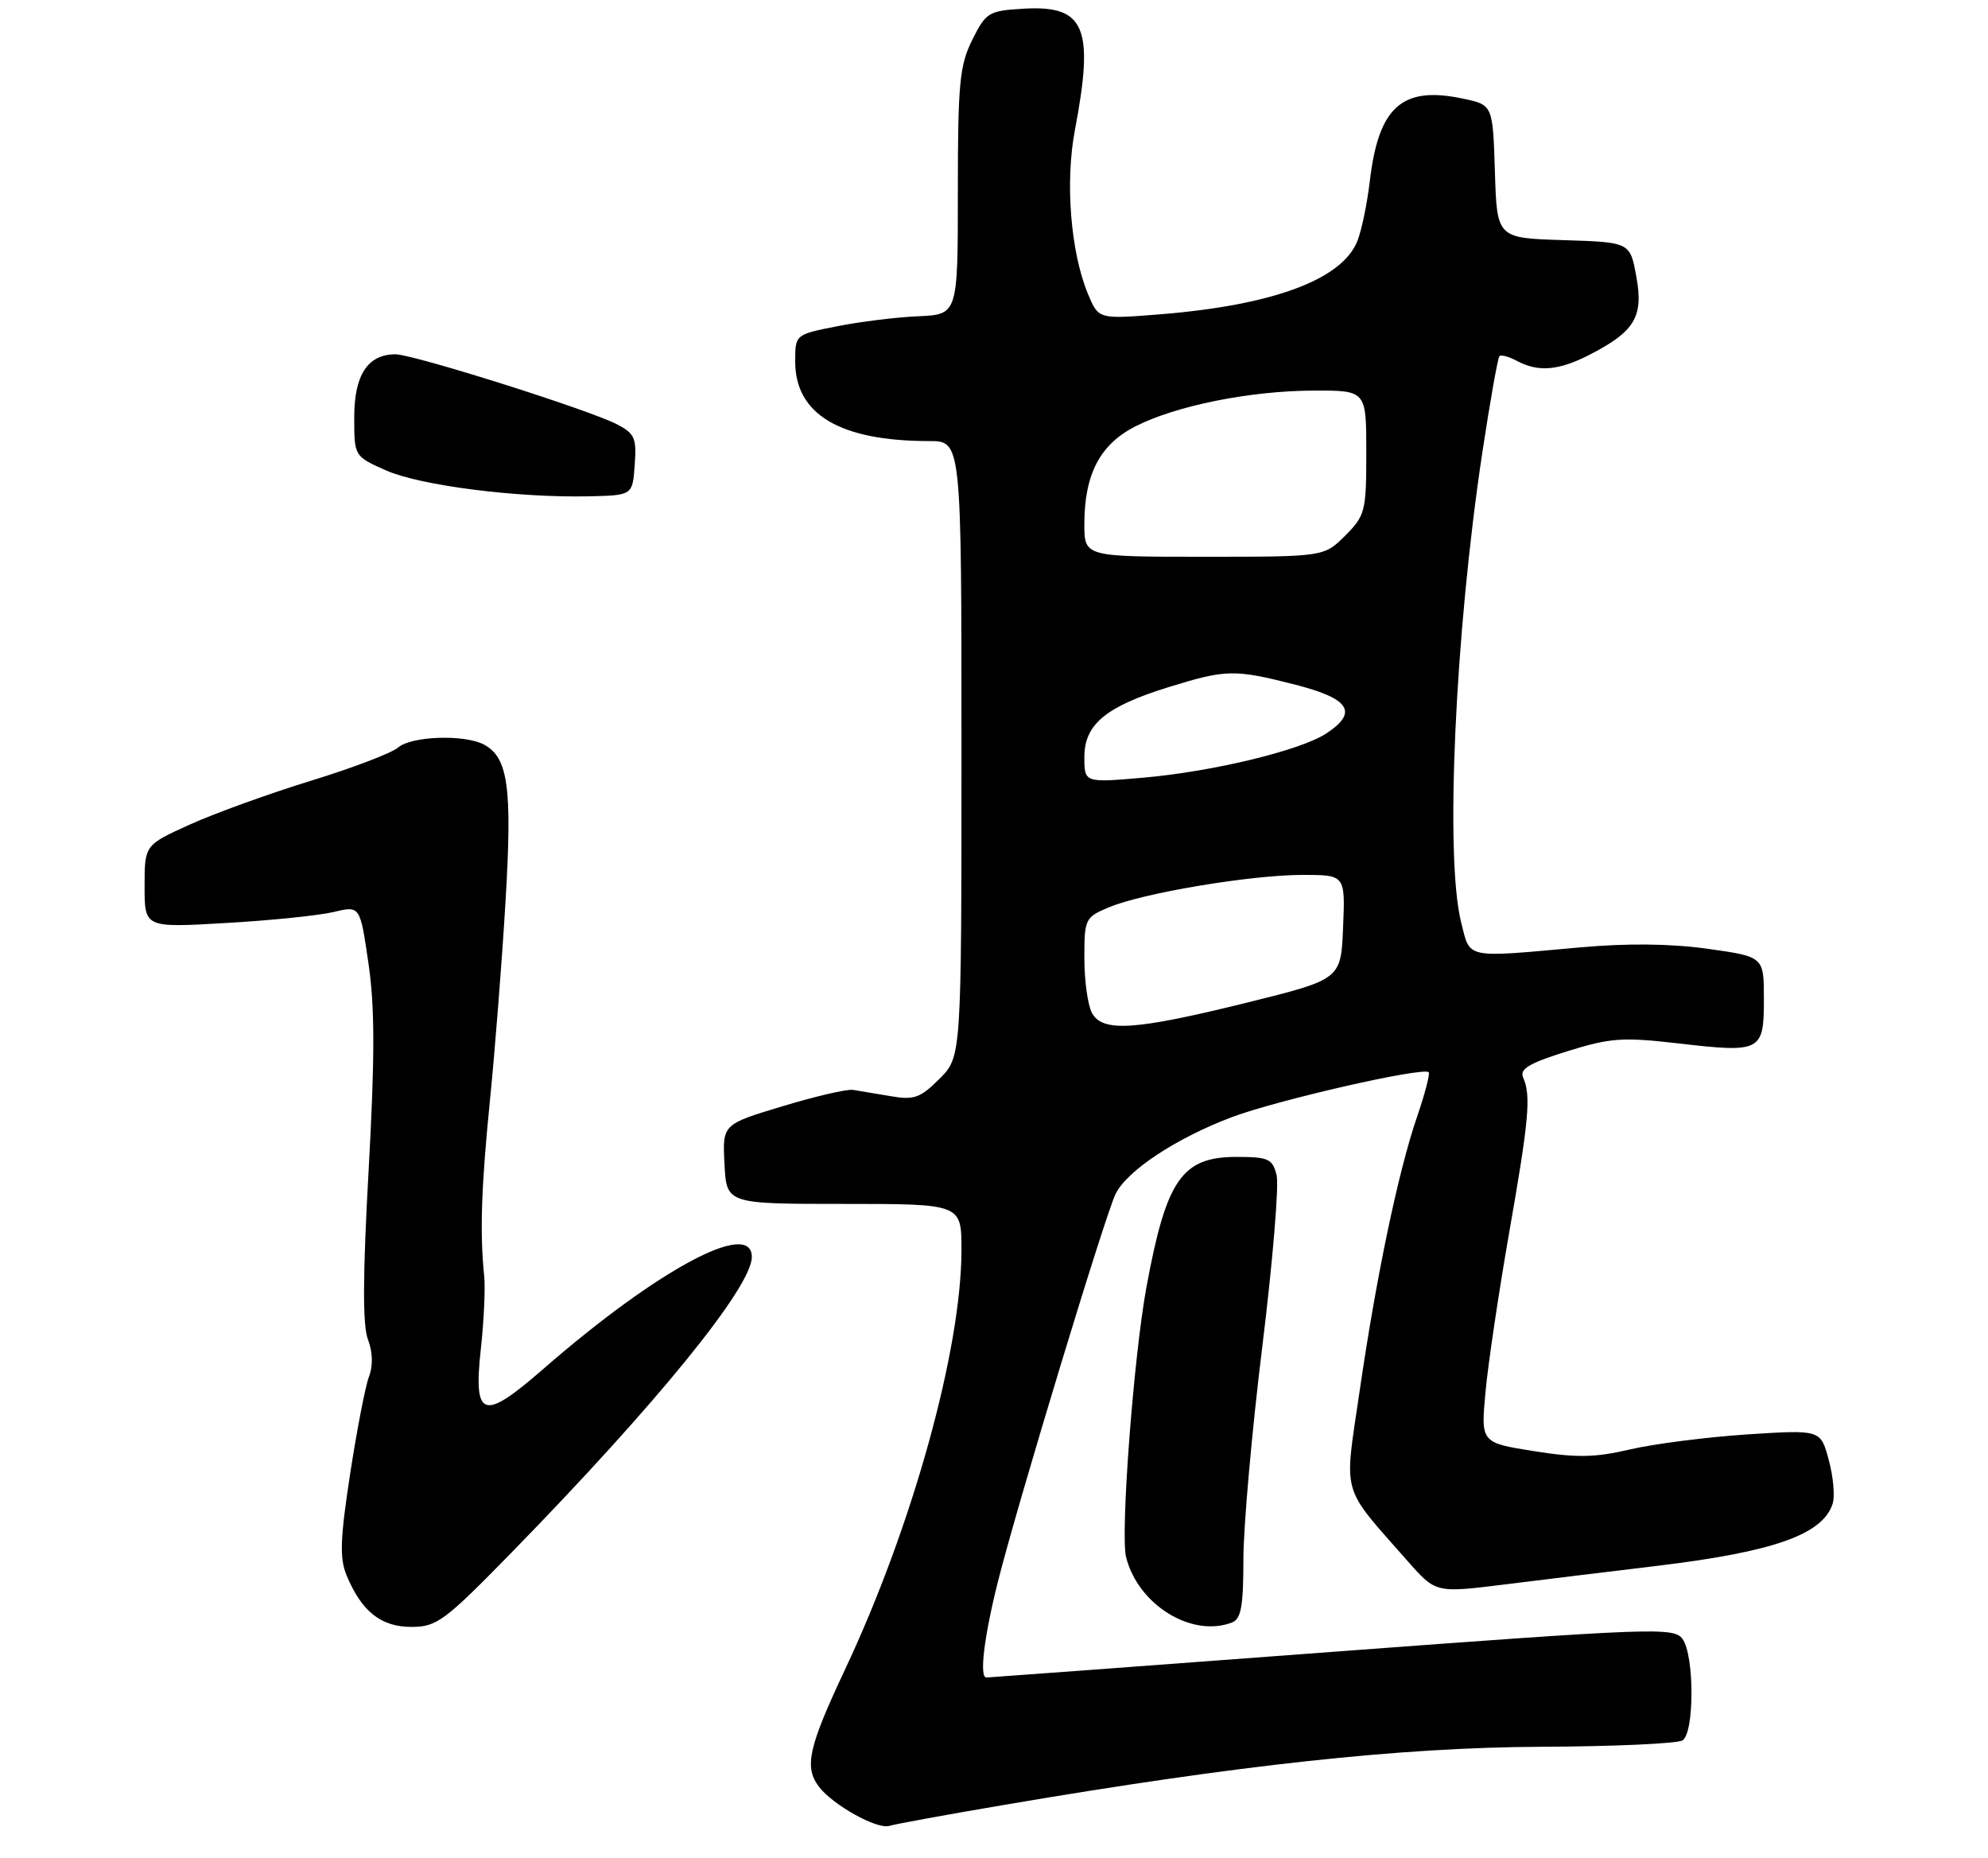 <?xml version="1.0" encoding="UTF-8" standalone="no"?>
<!DOCTYPE svg PUBLIC "-//W3C//DTD SVG 1.1//EN" "http://www.w3.org/Graphics/SVG/1.1/DTD/svg11.dtd" >
<svg xmlns="http://www.w3.org/2000/svg" xmlns:xlink="http://www.w3.org/1999/xlink" version="1.1" viewBox="0 0 275 257">
 <g >
 <path fill="currentColor"
d=" M 139.00 249.60 C 171.35 244.09 193.73 241.67 213.00 241.58 C 223.18 241.54 232.06 241.14 232.75 240.69 C 234.40 239.62 234.39 228.92 232.74 226.66 C 231.55 225.03 228.80 225.13 184.19 228.46 C 158.18 230.41 136.70 232.00 136.45 232.00 C 135.44 232.00 136.12 226.37 138.06 218.67 C 140.75 208.00 152.84 168.18 154.31 165.14 C 155.88 161.91 162.70 157.40 170.43 154.49 C 176.71 152.13 196.87 147.53 197.63 148.29 C 197.83 148.50 197.12 151.25 196.04 154.39 C 193.43 161.98 190.38 176.53 188.06 192.50 C 185.92 207.16 185.38 205.27 194.73 215.91 C 198.61 220.31 198.61 220.31 208.05 219.14 C 213.25 218.49 222.80 217.33 229.28 216.55 C 245.39 214.61 252.16 212.21 253.51 207.96 C 253.84 206.94 253.60 204.21 252.97 201.91 C 251.85 197.72 251.85 197.72 241.67 198.38 C 236.08 198.75 228.80 199.68 225.50 200.45 C 220.64 201.59 218.11 201.63 212.17 200.69 C 204.84 199.52 204.84 199.52 205.49 192.51 C 205.84 188.66 207.32 178.75 208.76 170.50 C 211.50 154.89 211.81 151.51 210.69 149.00 C 210.18 147.84 211.56 147.02 216.77 145.40 C 222.77 143.53 224.44 143.41 232.14 144.30 C 243.62 145.63 244.00 145.43 244.00 138.19 C 244.00 132.31 244.00 132.31 236.25 131.22 C 231.11 130.50 225.14 130.43 218.50 131.03 C 202.50 132.47 203.40 132.66 202.12 127.56 C 199.87 118.62 201.27 87.65 205.05 62.58 C 206.13 55.47 207.19 49.47 207.42 49.25 C 207.64 49.02 208.74 49.32 209.85 49.92 C 212.77 51.48 215.58 51.26 219.79 49.11 C 226.13 45.87 227.37 43.83 226.36 38.29 C 225.49 33.50 225.49 33.50 216.28 33.21 C 207.07 32.93 207.07 32.93 206.79 23.72 C 206.50 14.50 206.50 14.50 202.32 13.63 C 193.94 11.86 190.69 14.77 189.48 25.09 C 189.13 28.07 188.38 31.73 187.80 33.24 C 185.75 38.65 176.09 42.24 160.23 43.49 C 151.96 44.14 151.96 44.14 150.51 40.68 C 148.10 34.91 147.32 25.20 148.69 18.00 C 151.39 3.79 150.10 0.71 141.63 1.20 C 136.75 1.49 136.40 1.70 134.50 5.50 C 132.74 9.03 132.50 11.50 132.50 26.50 C 132.50 43.50 132.50 43.50 127.00 43.74 C 123.97 43.87 118.91 44.50 115.75 45.13 C 110.00 46.27 110.00 46.27 110.00 50.00 C 110.00 57.32 116.21 61.00 128.55 61.00 C 133.00 61.00 133.00 61.00 133.00 103.58 C 133.00 146.15 133.00 146.15 129.96 149.20 C 127.30 151.85 126.44 152.16 123.21 151.60 C 121.17 151.25 118.83 150.86 118.00 150.73 C 117.17 150.60 112.77 151.62 108.22 153.00 C 99.93 155.50 99.93 155.50 100.22 161.00 C 100.50 166.50 100.50 166.50 116.75 166.50 C 133.00 166.50 133.00 166.50 133.00 172.84 C 133.00 186.64 126.21 211.09 116.89 230.90 C 111.81 241.69 111.22 244.39 113.30 247.12 C 115.21 249.63 121.32 253.03 123.00 252.52 C 123.82 252.27 131.03 250.95 139.00 249.60 Z  M 70.73 214.75 C 90.80 194.20 104.00 177.98 104.00 173.84 C 104.00 168.57 90.94 175.58 75.15 189.33 C 66.81 196.60 65.47 196.18 66.51 186.59 C 66.94 182.69 67.15 178.15 66.98 176.50 C 66.36 170.43 66.57 164.21 67.79 152.00 C 68.48 145.12 69.45 132.81 69.93 124.64 C 70.87 108.94 70.30 104.77 66.96 102.98 C 64.27 101.54 56.90 101.79 55.08 103.38 C 54.21 104.13 48.78 106.21 43.00 107.98 C 37.22 109.76 29.69 112.48 26.25 114.04 C 20.00 116.87 20.00 116.87 20.00 122.59 C 20.00 128.31 20.00 128.31 31.25 127.65 C 37.44 127.30 44.14 126.61 46.15 126.13 C 49.81 125.25 49.81 125.25 50.97 133.24 C 51.86 139.30 51.86 146.19 50.99 161.86 C 50.18 176.41 50.15 183.31 50.90 185.25 C 51.56 186.98 51.62 188.88 51.04 190.39 C 50.54 191.70 49.37 197.76 48.43 203.86 C 47.06 212.81 46.96 215.50 47.94 217.86 C 50.01 222.86 52.70 225.00 56.90 225.00 C 60.42 225.00 61.48 224.21 70.73 214.75 Z  M 170.42 224.39 C 171.68 223.91 172.00 222.15 172.00 215.64 C 172.00 211.17 173.17 197.94 174.61 186.26 C 176.05 174.57 176.94 163.88 176.59 162.51 C 176.03 160.26 175.46 160.00 171.05 160.00 C 163.49 160.00 161.33 163.12 158.58 178.05 C 156.81 187.70 154.97 212.11 155.77 215.34 C 157.42 221.94 164.85 226.53 170.42 224.39 Z  M 87.80 64.30 C 88.08 60.57 87.80 59.95 85.30 58.66 C 81.37 56.64 57.18 49.00 54.70 49.00 C 50.87 49.00 49.00 51.86 49.00 57.71 C 49.00 63.11 49.00 63.11 53.43 65.07 C 58.14 67.15 71.57 68.86 81.50 68.64 C 87.50 68.50 87.50 68.50 87.80 64.30 Z  M 151.04 140.07 C 150.47 139.00 150.00 135.60 150.00 132.51 C 150.00 127.06 150.10 126.86 153.42 125.47 C 158.16 123.49 173.06 121.00 180.17 121.00 C 186.09 121.00 186.09 121.00 185.79 128.22 C 185.50 135.44 185.50 135.44 172.50 138.66 C 156.97 142.50 152.50 142.80 151.04 140.07 Z  M 150.00 104.70 C 150.00 100.16 152.98 97.71 161.74 95.00 C 169.65 92.56 170.76 92.54 179.25 94.71 C 186.73 96.63 187.91 98.52 183.46 101.44 C 179.87 103.79 167.79 106.71 158.17 107.55 C 150.00 108.26 150.00 108.26 150.00 104.70 Z  M 150.00 72.47 C 150.00 65.61 152.16 61.47 157.03 58.98 C 162.68 56.10 172.95 54.04 181.75 54.02 C 189.00 54.00 189.00 54.00 189.00 62.58 C 189.00 70.72 188.85 71.30 186.08 74.08 C 183.15 77.00 183.15 77.00 166.58 77.00 C 150.00 77.00 150.00 77.00 150.00 72.47 Z "/>
</g>
</svg>
